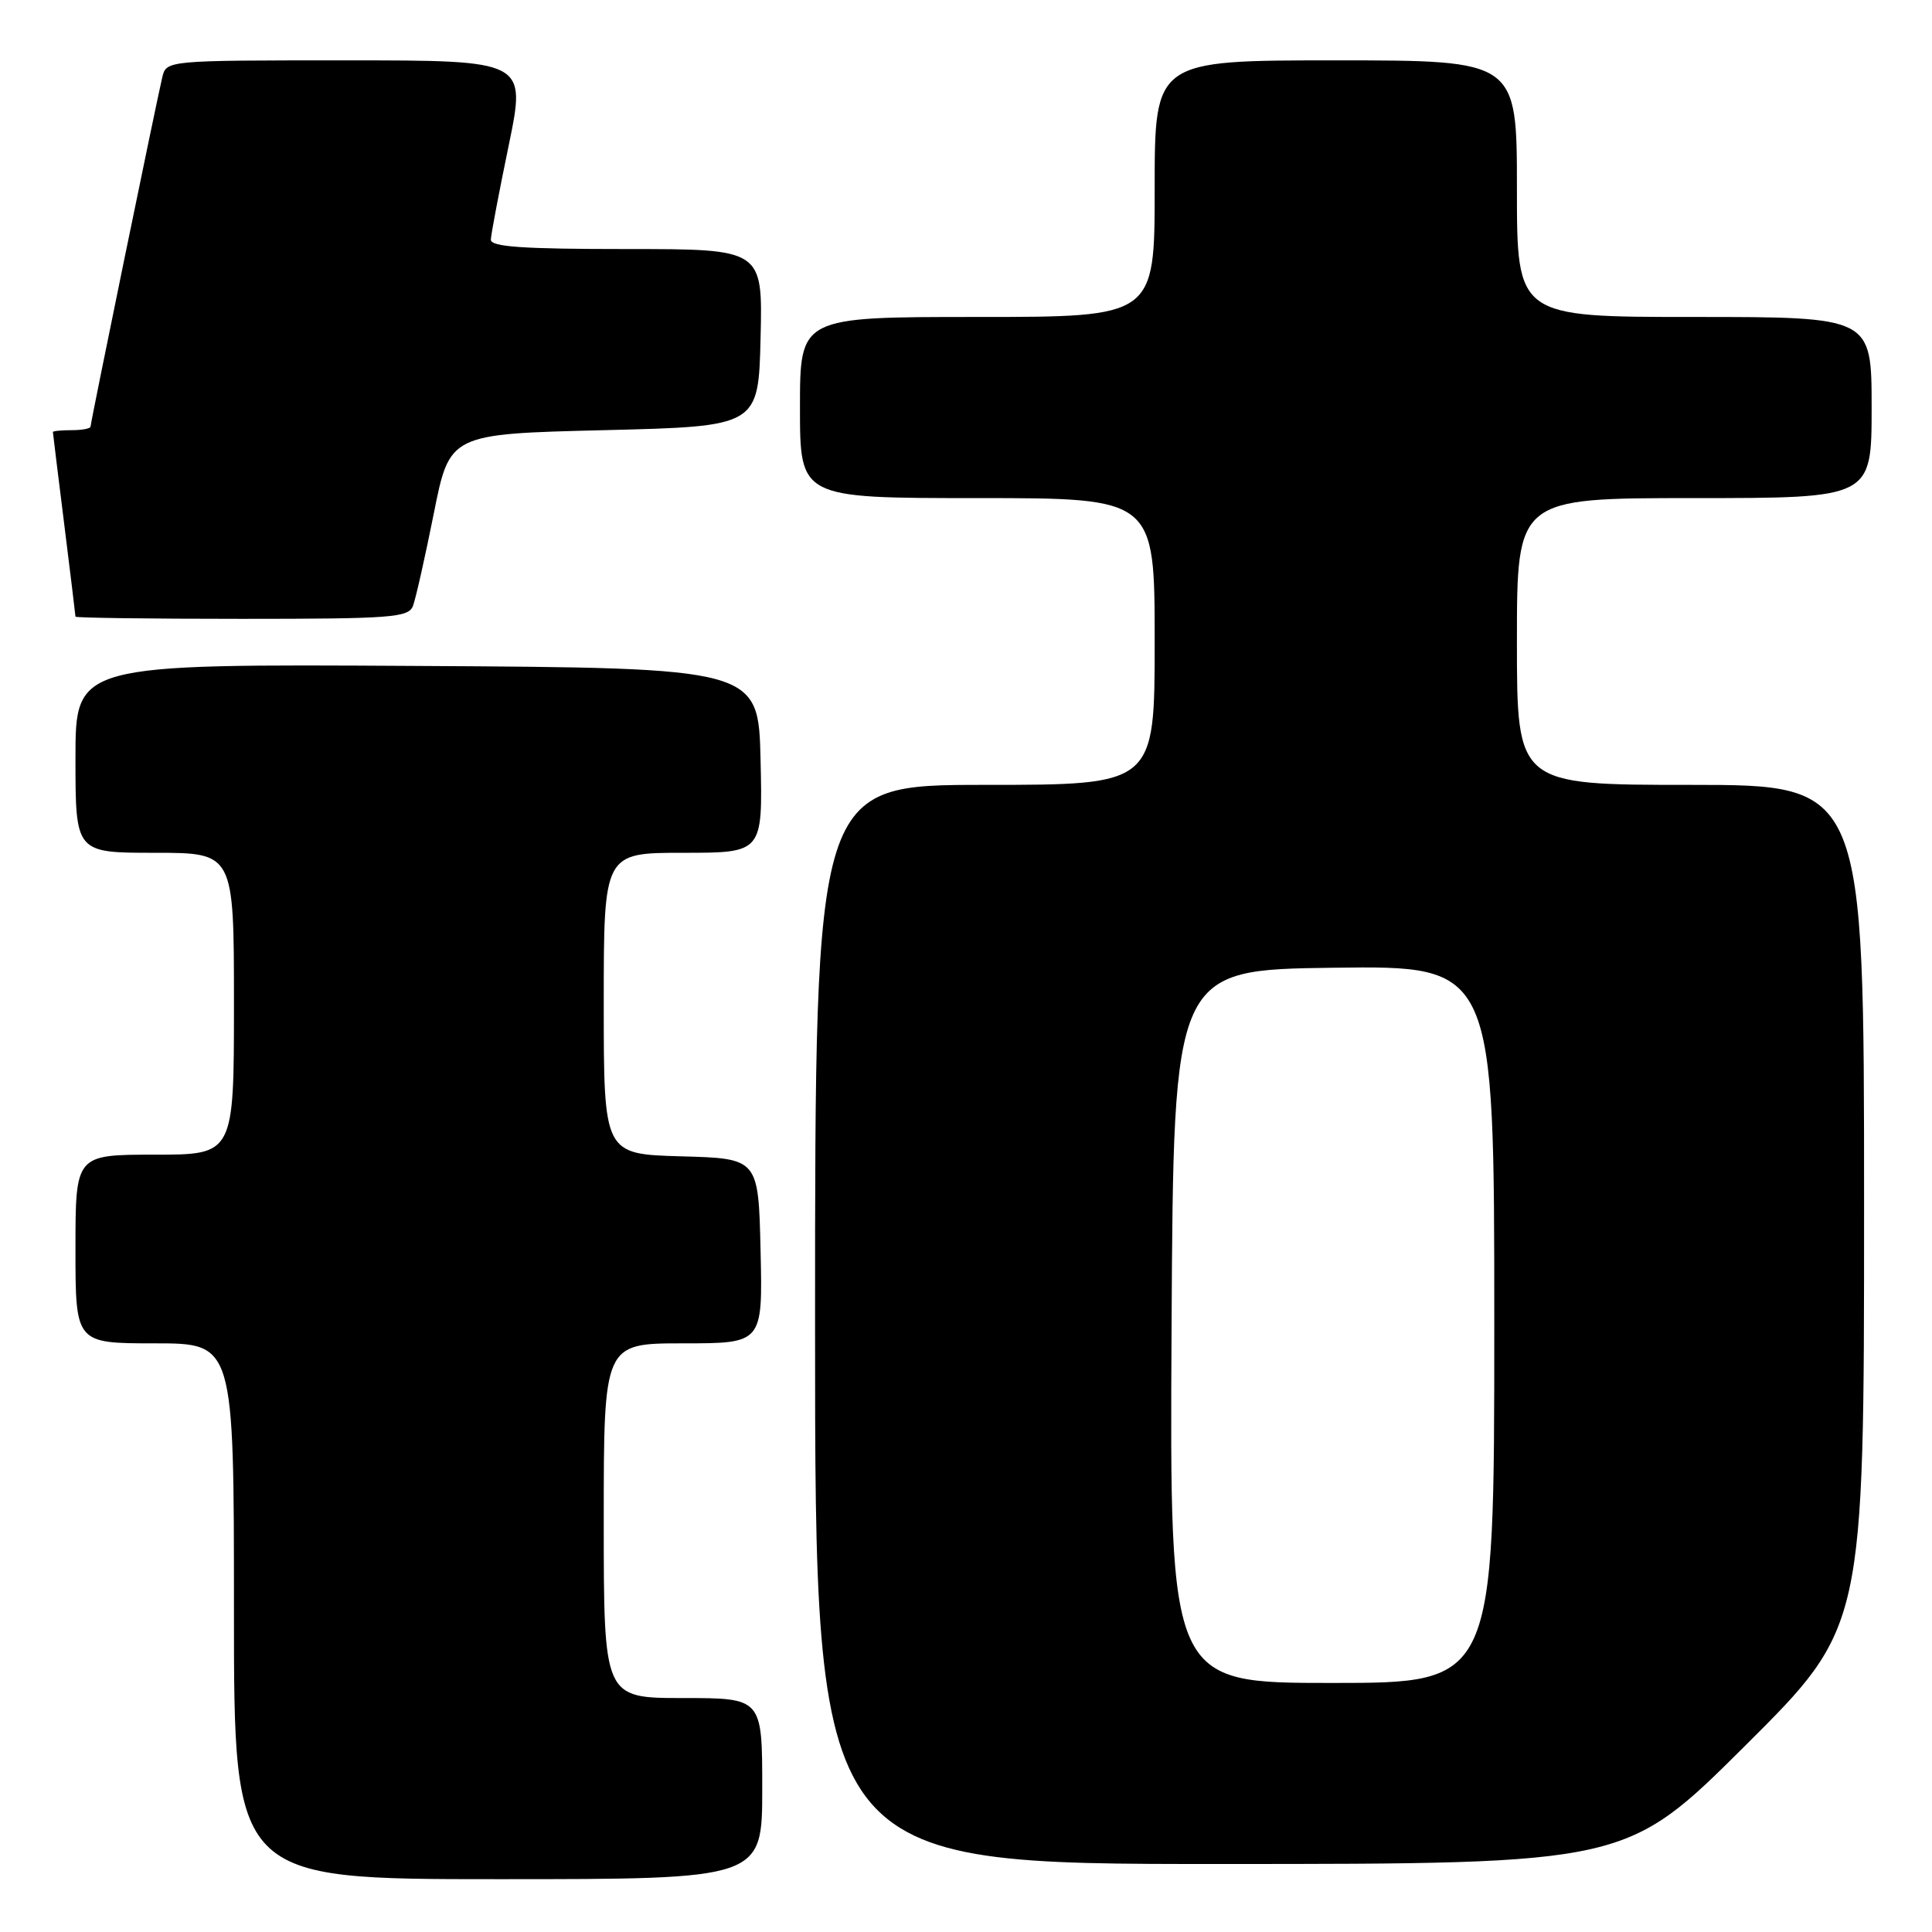 <?xml version="1.0" encoding="UTF-8" standalone="no"?>
<!DOCTYPE svg PUBLIC "-//W3C//DTD SVG 1.1//EN" "http://www.w3.org/Graphics/SVG/1.1/DTD/svg11.dtd" >
<svg xmlns="http://www.w3.org/2000/svg" xmlns:xlink="http://www.w3.org/1999/xlink" version="1.1" viewBox="0 0 256 256">
 <g >
 <path fill="currentColor"
d=" M 101.00 237.00 C 101.00 225.00 101.00 225.00 90.50 225.00 C 80.00 225.00 80.00 225.00 80.00 201.50 C 80.00 178.00 80.00 178.00 90.53 178.00 C 101.06 178.00 101.06 178.00 100.78 165.75 C 100.50 153.50 100.50 153.50 90.25 153.22 C 80.00 152.93 80.00 152.93 80.00 132.97 C 80.00 113.00 80.00 113.00 90.53 113.00 C 101.06 113.00 101.06 113.00 100.78 100.75 C 100.50 88.50 100.50 88.50 55.25 88.24 C 10.00 87.98 10.00 87.98 10.00 100.49 C 10.00 113.00 10.00 113.00 20.50 113.00 C 31.00 113.00 31.00 113.00 31.00 133.00 C 31.00 153.00 31.00 153.00 20.50 153.00 C 10.00 153.00 10.00 153.00 10.00 165.50 C 10.00 178.00 10.00 178.00 20.50 178.00 C 31.00 178.00 31.00 178.00 31.00 213.50 C 31.00 249.00 31.00 249.00 66.00 249.00 C 101.00 249.00 101.00 249.00 101.00 237.00 Z  M 231.25 231.31 C 247.00 215.63 247.00 215.63 247.00 159.82 C 247.00 104.00 247.00 104.00 224.00 104.00 C 201.00 104.00 201.00 104.00 201.00 85.00 C 201.00 66.00 201.00 66.00 224.50 66.00 C 248.00 66.00 248.00 66.00 248.00 54.00 C 248.00 42.00 248.00 42.00 224.50 42.00 C 201.00 42.00 201.00 42.00 201.00 25.00 C 201.00 8.00 201.00 8.00 177.00 8.00 C 153.00 8.00 153.00 8.00 153.00 25.00 C 153.00 42.00 153.00 42.00 129.50 42.00 C 106.00 42.00 106.00 42.00 106.00 54.00 C 106.00 66.00 106.00 66.00 129.50 66.00 C 153.00 66.00 153.00 66.00 153.00 85.00 C 153.00 104.00 153.00 104.00 130.50 104.00 C 108.00 104.00 108.00 104.00 108.00 175.50 C 108.00 247.00 108.00 247.00 161.75 246.99 C 215.50 246.98 215.50 246.98 231.25 231.31 Z  M 54.72 80.29 C 55.08 79.35 56.32 73.84 57.48 68.04 C 59.58 57.50 59.58 57.50 80.04 57.00 C 100.50 56.50 100.50 56.50 100.78 44.75 C 101.06 33.00 101.06 33.00 83.03 33.00 C 69.25 33.00 65.01 32.71 65.04 31.75 C 65.06 31.06 66.13 25.44 67.41 19.25 C 69.73 8.00 69.73 8.00 45.88 8.00 C 22.04 8.00 22.04 8.00 21.50 10.25 C 20.69 13.68 12.00 55.98 12.00 56.52 C 12.00 56.79 10.88 57.00 9.50 57.00 C 8.12 57.00 7.00 57.11 7.01 57.25 C 7.01 57.39 7.69 62.88 8.51 69.46 C 9.33 76.04 10.00 81.55 10.00 81.71 C 10.00 81.87 19.91 82.00 32.03 82.00 C 51.88 82.00 54.13 81.83 54.72 80.29 Z  M 155.24 175.75 C 155.50 128.50 155.50 128.50 176.75 128.23 C 198.00 127.96 198.00 127.96 198.00 175.48 C 198.00 223.00 198.00 223.00 176.49 223.00 C 154.98 223.00 154.98 223.00 155.24 175.75 Z "/>
</g>
</svg>